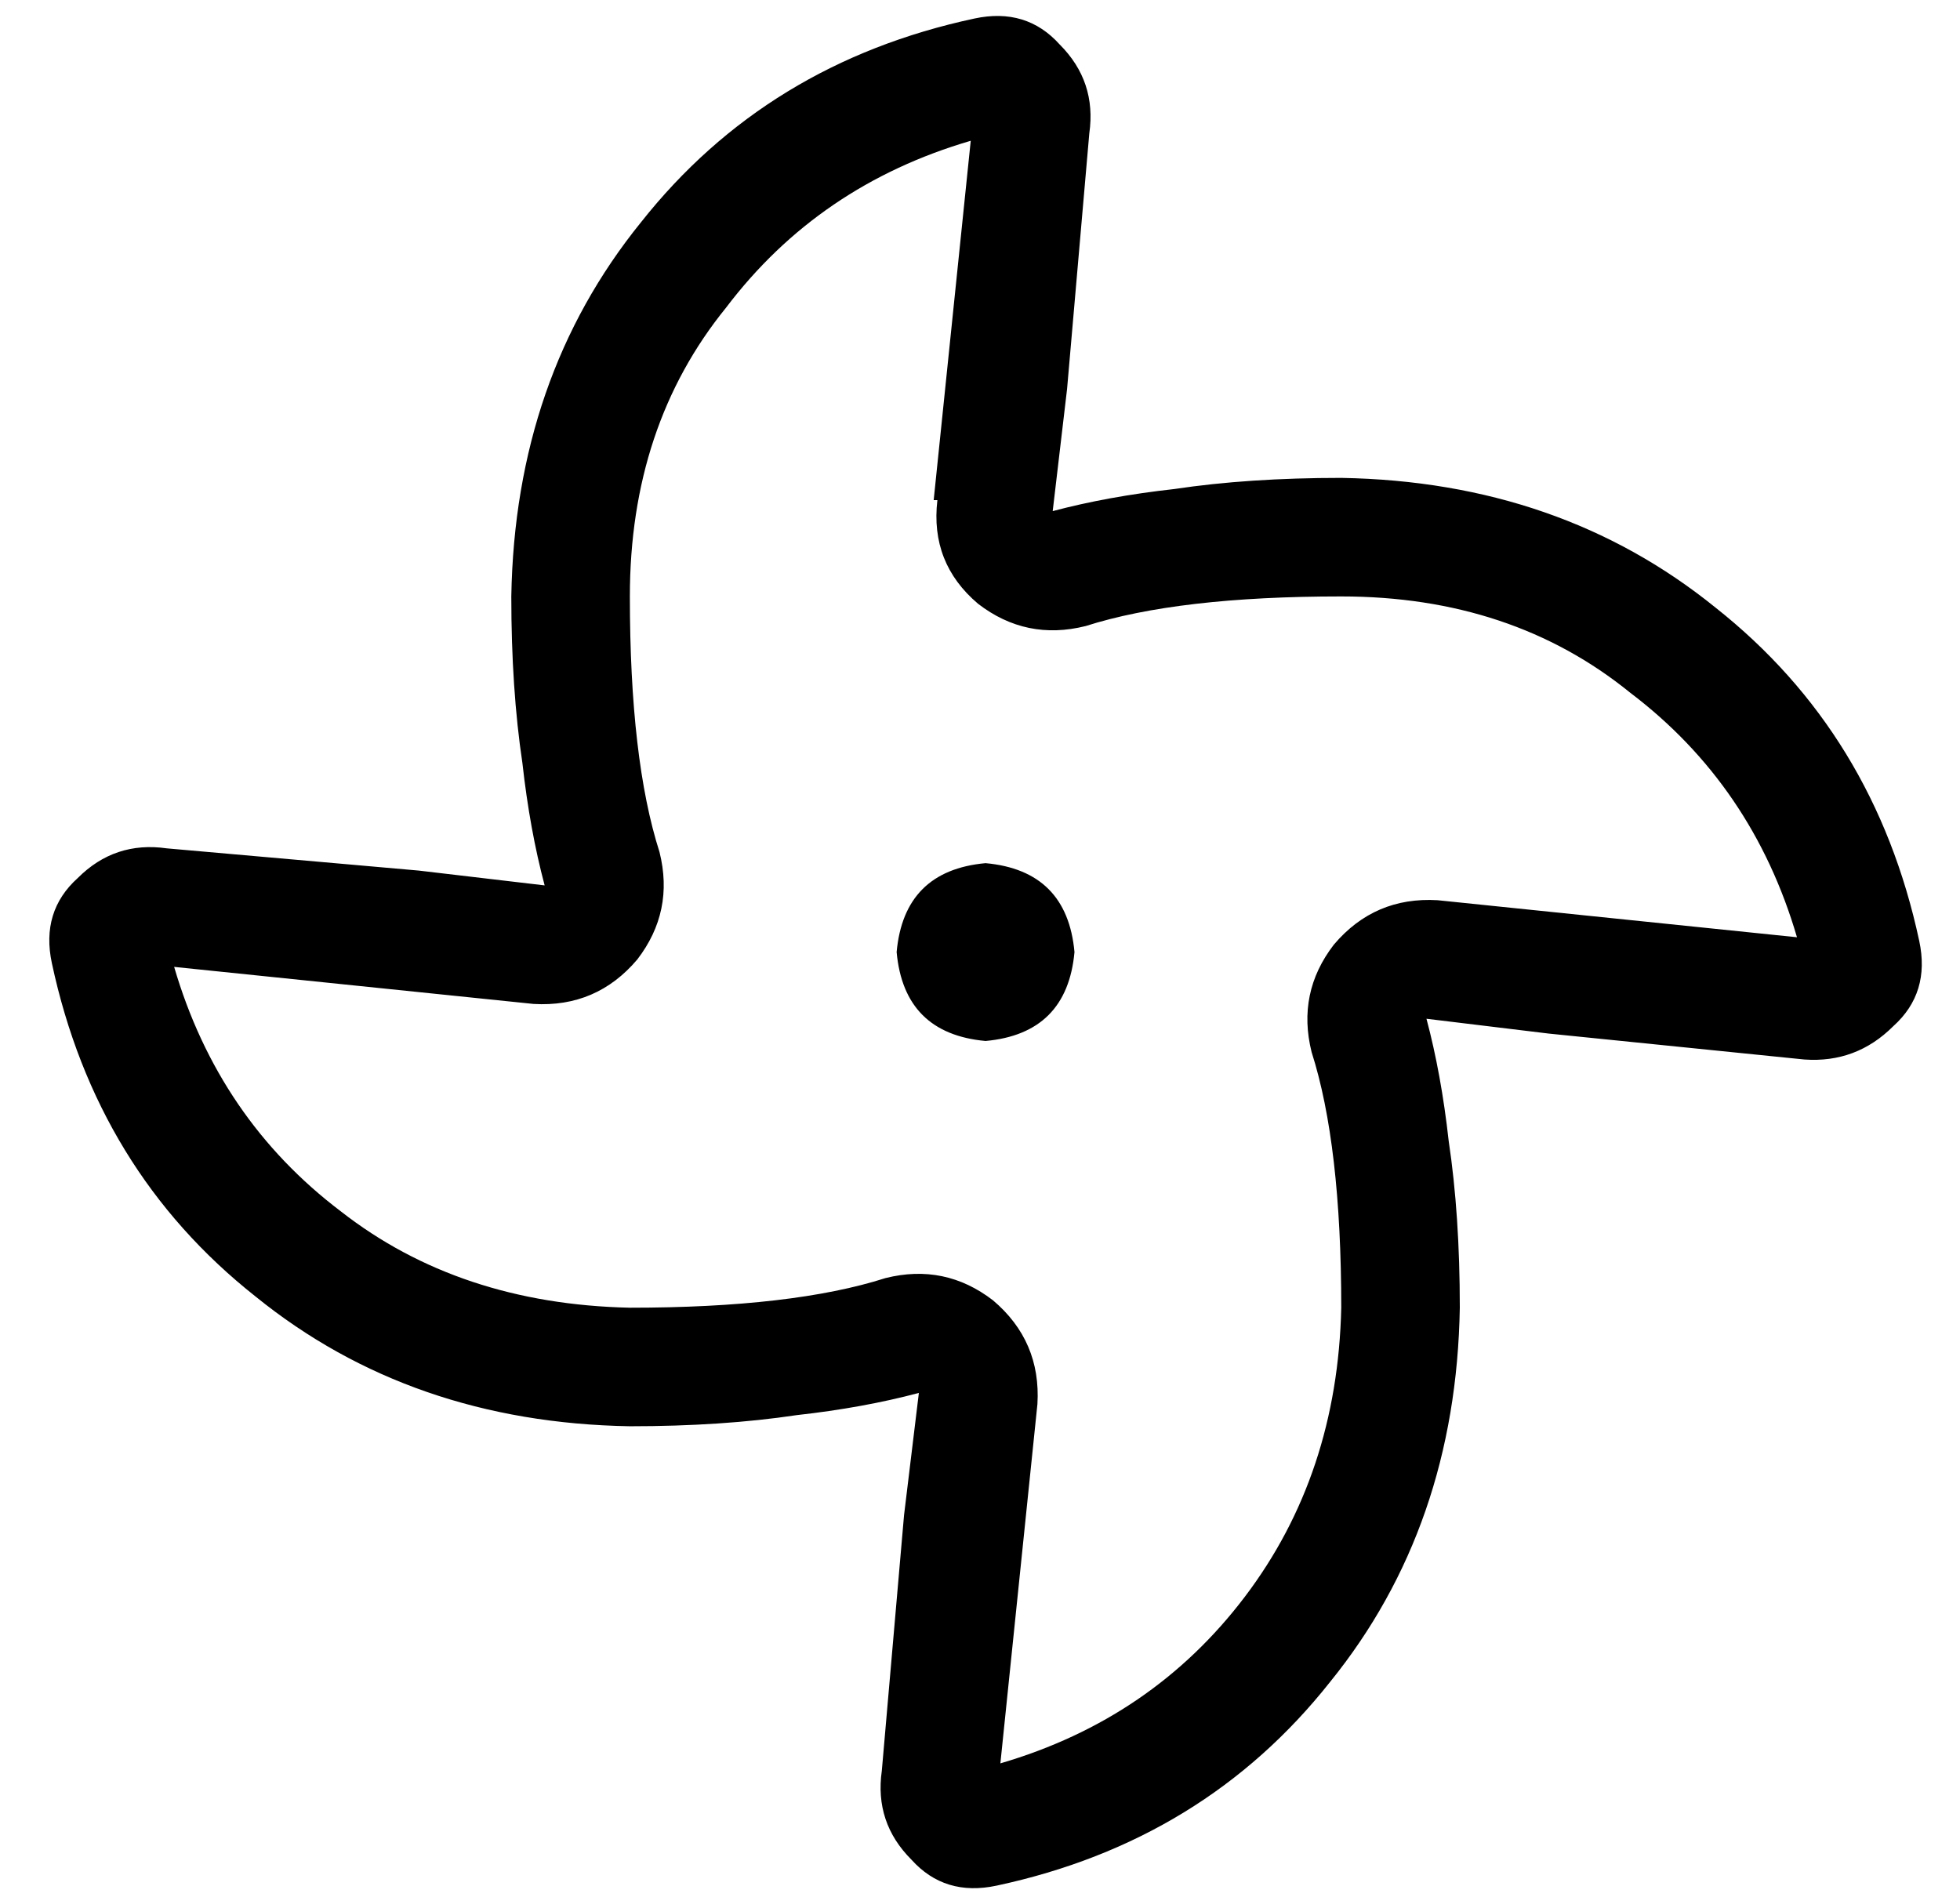 <?xml version="1.0" standalone="no"?>
<!DOCTYPE svg PUBLIC "-//W3C//DTD SVG 1.1//EN" "http://www.w3.org/Graphics/SVG/1.1/DTD/svg11.dtd" >
<svg xmlns="http://www.w3.org/2000/svg" xmlns:xlink="http://www.w3.org/1999/xlink" version="1.1" viewBox="-10 -40 529 512">
   <path fill="currentColor"
d="M243 95q-2 17 11 28q13 10 29 6q25 -8 69 -8v0v0q46 0 78 26q33 25 45 66l-97 -10v0q-17 -1 -28 12q-10 13 -6 29q8 25 8 69v0v0q-1 45 -26 78t-66 45l10 -97v0q1 -17 -12 -28q-13 -10 -29 -6q-25 8 -69 8v0v0q-46 -1 -78 -26q-33 -25 -45 -66l97 10v0q17 1 28 -12
q10 -13 6 -29q-8 -25 -8 -69v0v0q0 -46 26 -78q25 -33 66 -45l-10 97h1zM480 214v0v0v0zM32 220v0v0v0v0v0v0zM253 -7v0v0v0v0v0v0zM274 99l4 -34l-4 34l4 -34l6 -69v0q2 -14 -8 -24q-9 -10 -23 -7q-56 12 -90 55q-34 42 -35 101q0 25 3 45q2 18 6 33l-34 -4v0l-68 -6v0
q-14 -2 -24 8q-10 9 -7 23q12 56 55 90q42 34 101 35q25 0 45 -3q18 -2 33 -6l-4 33v0l-6 69v0q-2 14 8 24q9 10 23 7q56 -12 90 -55q34 -42 35 -101q0 -25 -3 -45q-2 -18 -6 -33l33 4v0l69 7v0q14 1 24 -9q10 -9 7 -23q-12 -56 -55 -90q-42 -34 -101 -35q-25 0 -45 3
q-18 2 -33 6v1zM256 241q22 -2 24 -24q-2 -22 -24 -24q-22 2 -24 24q2 22 24 24v0z" />
</svg>
